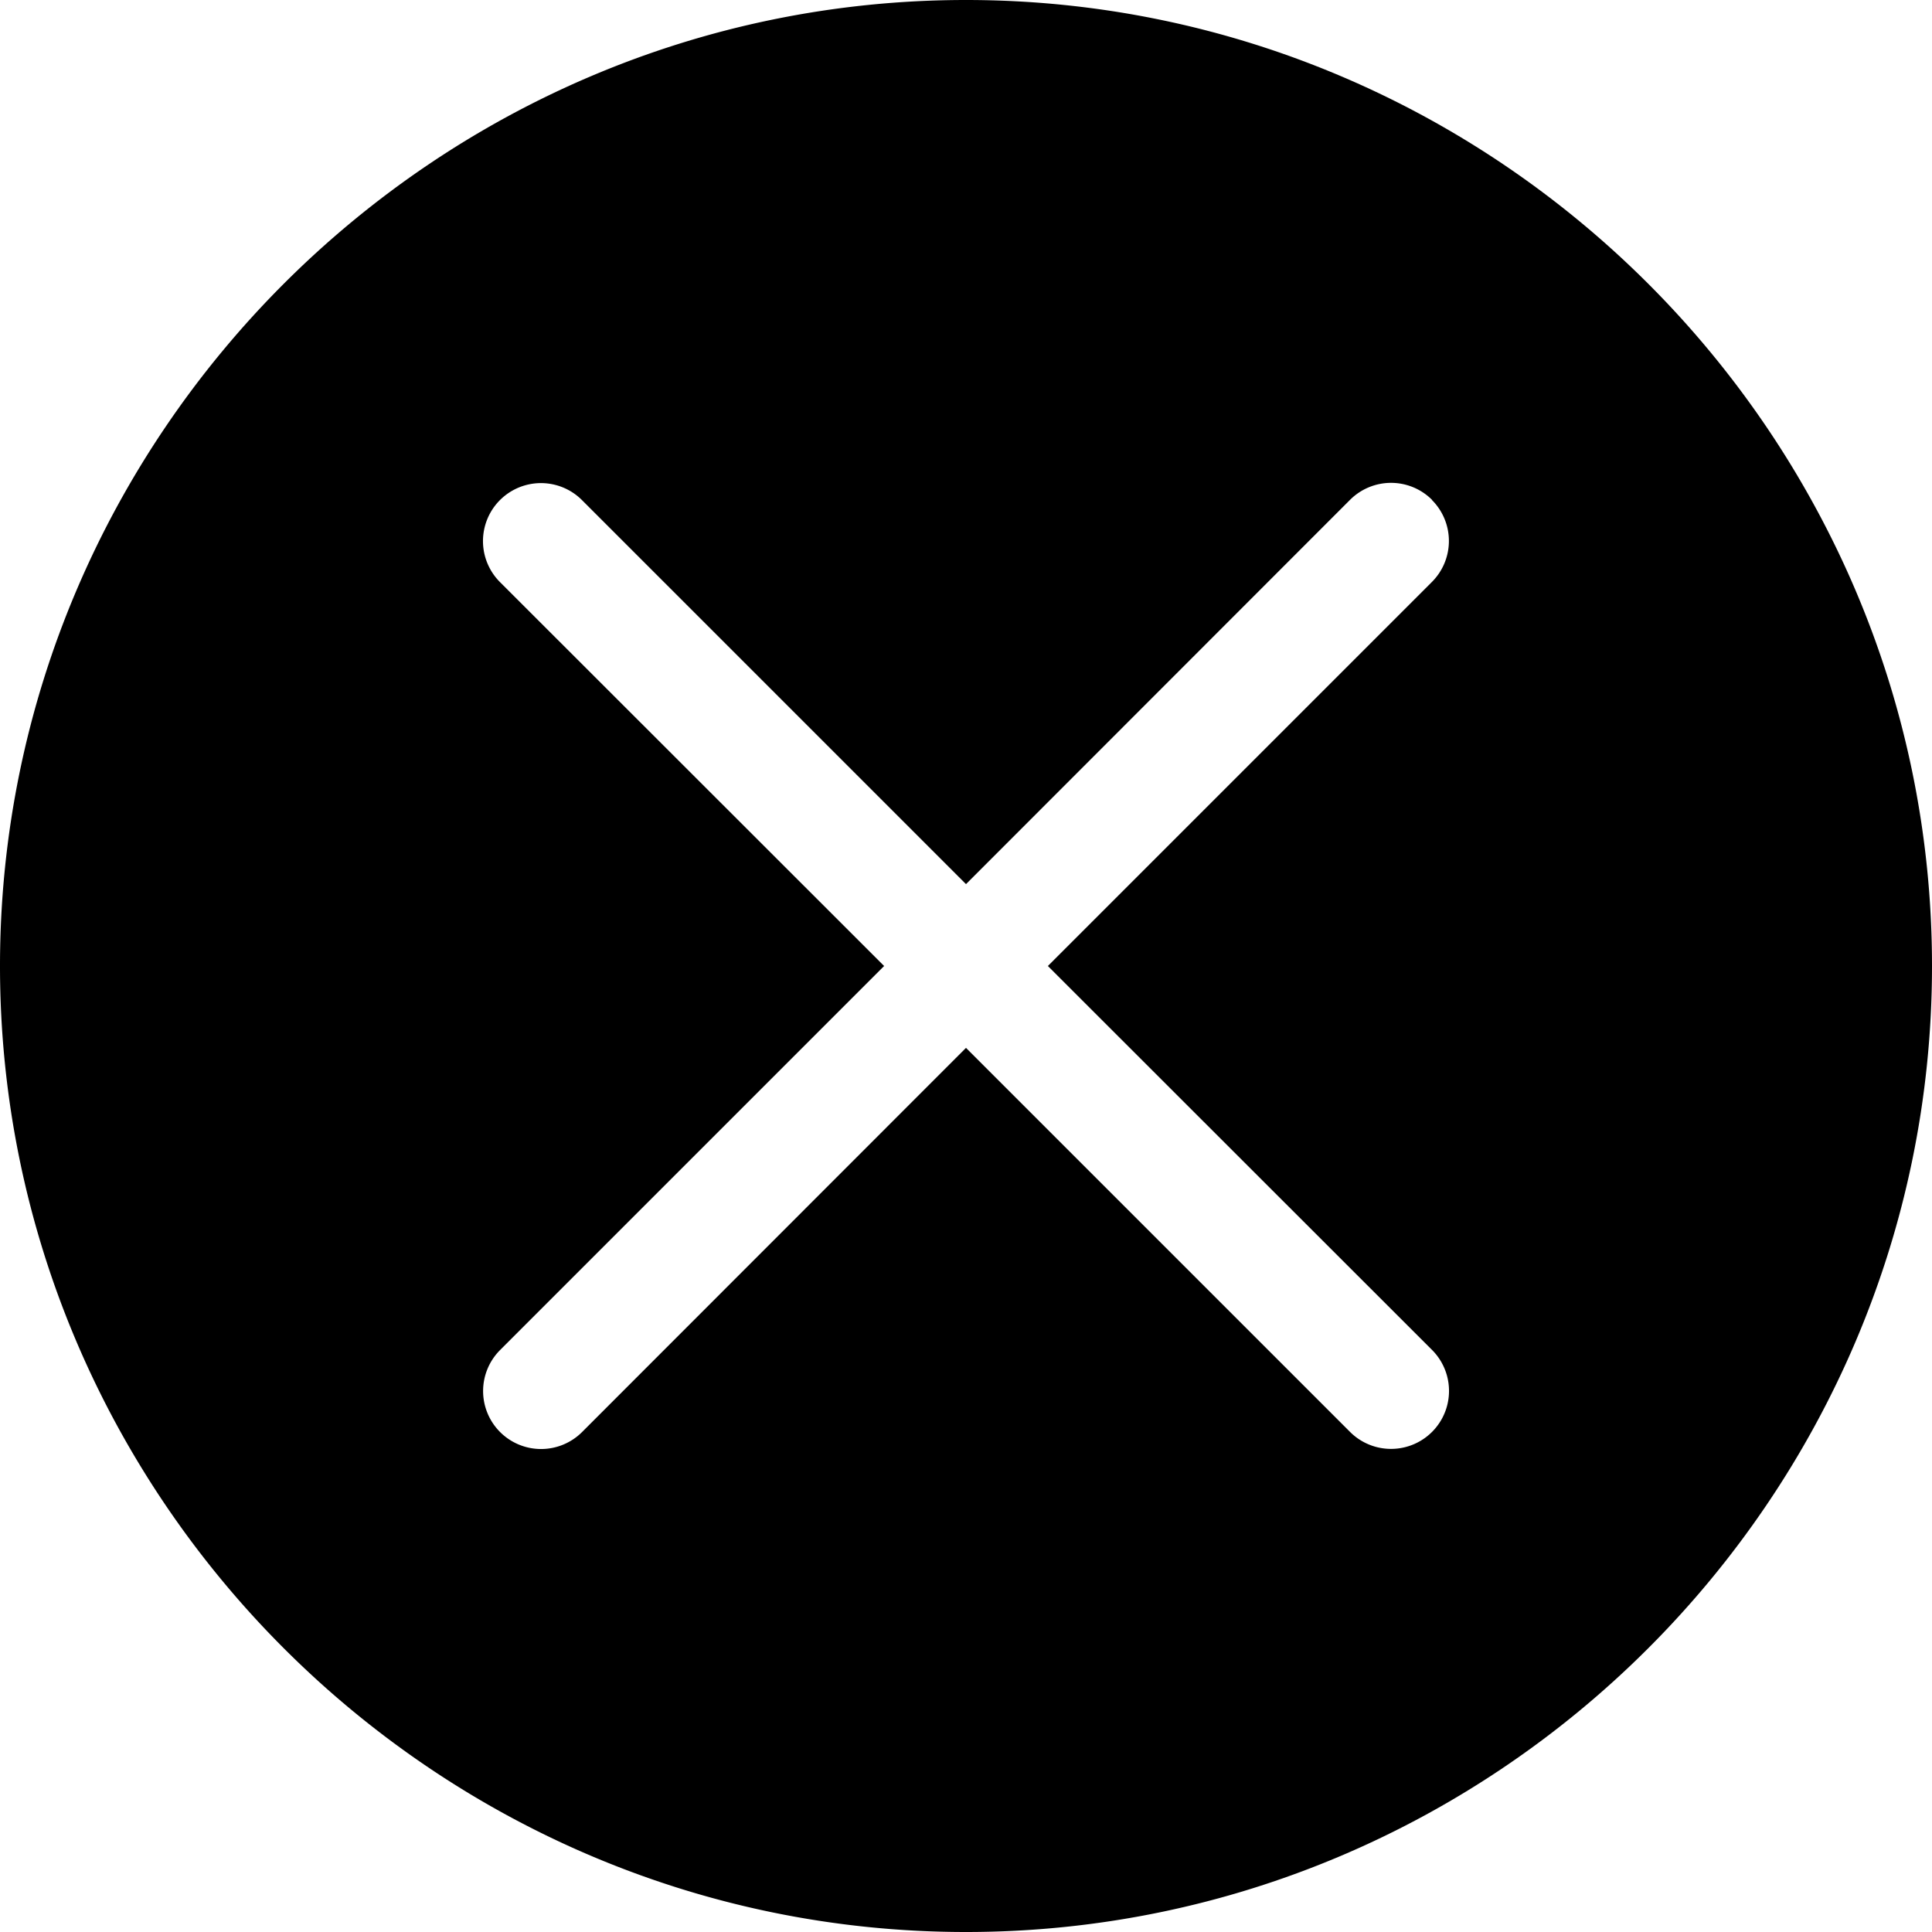 <svg xmlns="http://www.w3.org/2000/svg" width="16" height="16" fill="none" viewBox="0 0 16 16">
  <path fill="currentColor" fill-rule="evenodd" d="M8 0c4.4 0 8 3.6 8 8s-3.6 8-8 8-8-3.6-8-8 3.6-8 8-8zm3.86 4.14a.48.48 0 00-.68 0L8 7.322l-3.18-3.18a.48.48 0 00-.68.678L7.322 8l-3.18 3.18a.48.48 0 10.678.68L8 8.678l3.18 3.18a.48.48 0 10.68-.678L8.678 8l3.18-3.18a.48.48 0 000-.68z" clip-rule="evenodd"/>
</svg>
